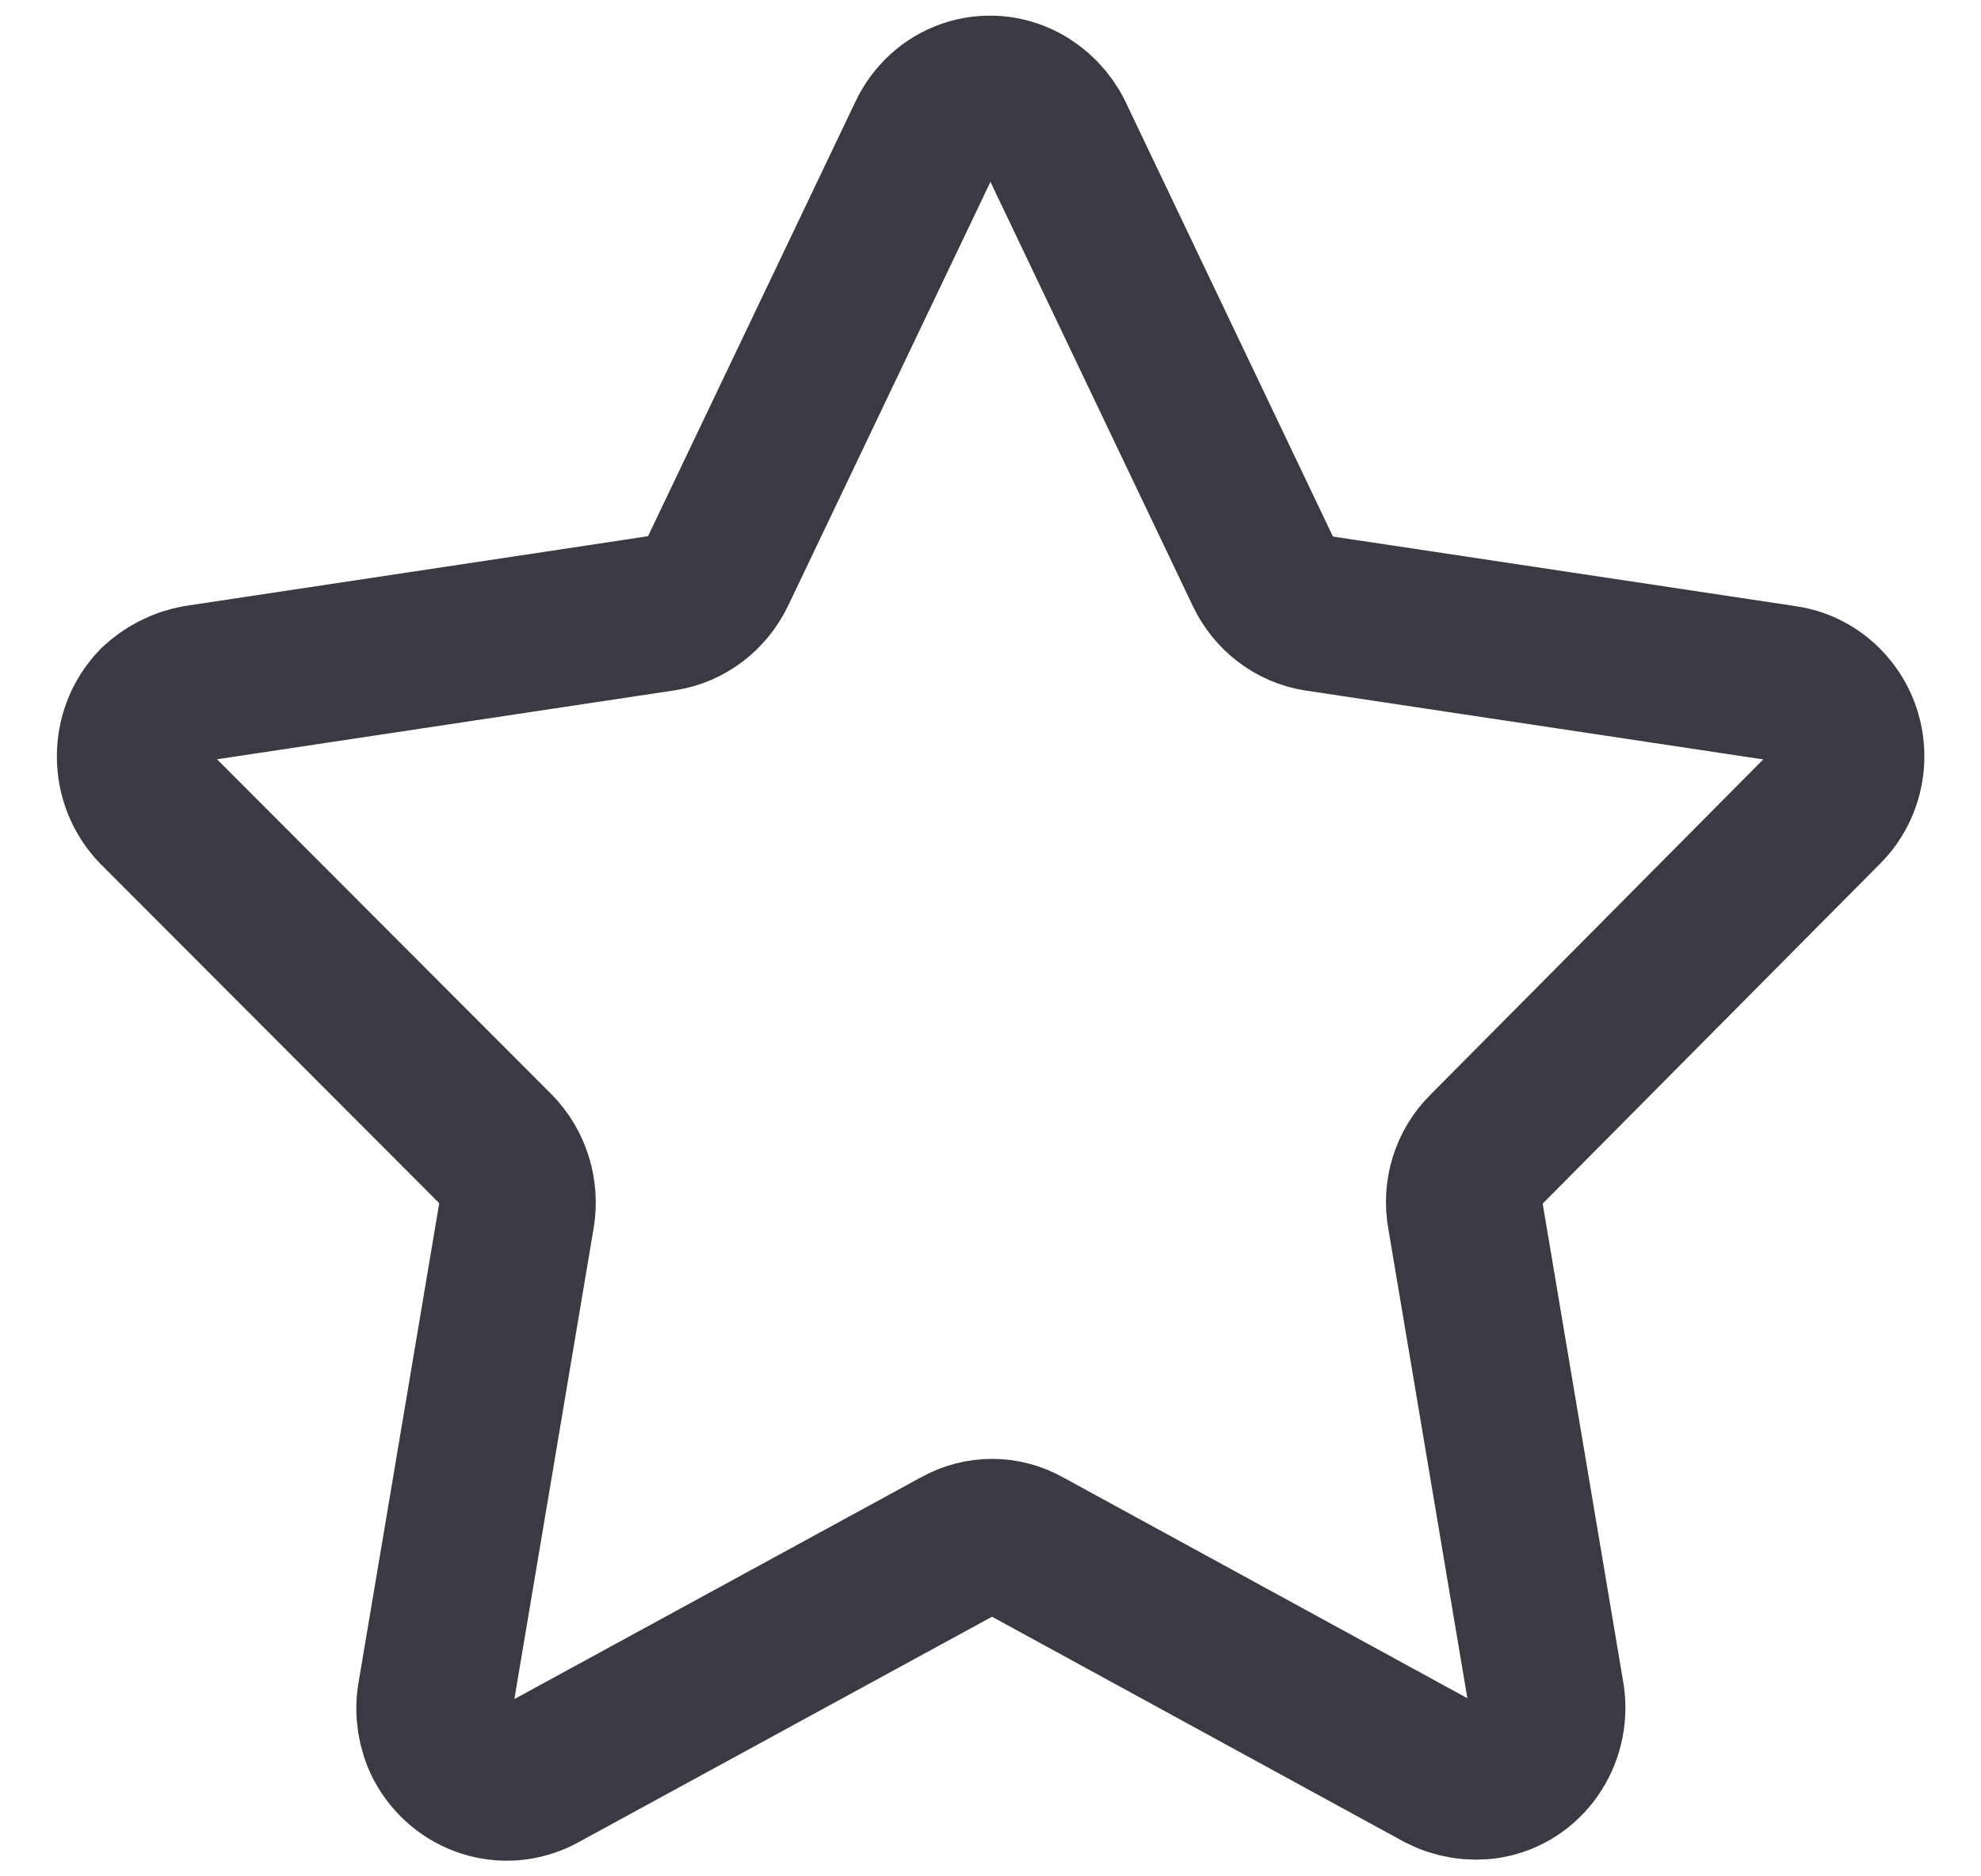 <svg width="19" height="18" viewBox="0 0 19 18" fill="none" xmlns="http://www.w3.org/2000/svg">
<path fill-rule="evenodd" clip-rule="evenodd" d="M10.117 1.297L12.117 5.49C12.217 5.701 12.411 5.849 12.635 5.883L17.113 6.557C17.294 6.582 17.458 6.681 17.569 6.833C17.778 7.116 17.746 7.518 17.496 7.761L14.25 11.032C14.085 11.194 14.012 11.432 14.055 11.663L14.832 16.278C14.887 16.661 14.636 17.019 14.269 17.081C14.117 17.105 13.962 17.08 13.823 17.009L9.835 14.83C9.635 14.717 9.395 14.717 9.194 14.83L5.177 17.021C4.841 17.199 4.43 17.067 4.247 16.724C4.177 16.585 4.152 16.427 4.177 16.274L4.954 11.658C4.993 11.428 4.919 11.191 4.759 11.028L1.496 7.759C1.23 7.483 1.228 7.035 1.493 6.758C1.494 6.757 1.495 6.755 1.496 6.754C1.606 6.651 1.74 6.582 1.886 6.555L6.365 5.88C6.589 5.844 6.781 5.698 6.883 5.486L8.882 1.297C8.962 1.127 9.105 0.996 9.277 0.937C9.451 0.876 9.641 0.891 9.804 0.976C9.938 1.046 10.048 1.158 10.117 1.297Z" stroke="#3B3943" stroke-width="1.5" stroke-linecap="round" stroke-linejoin="round"/>
</svg>

